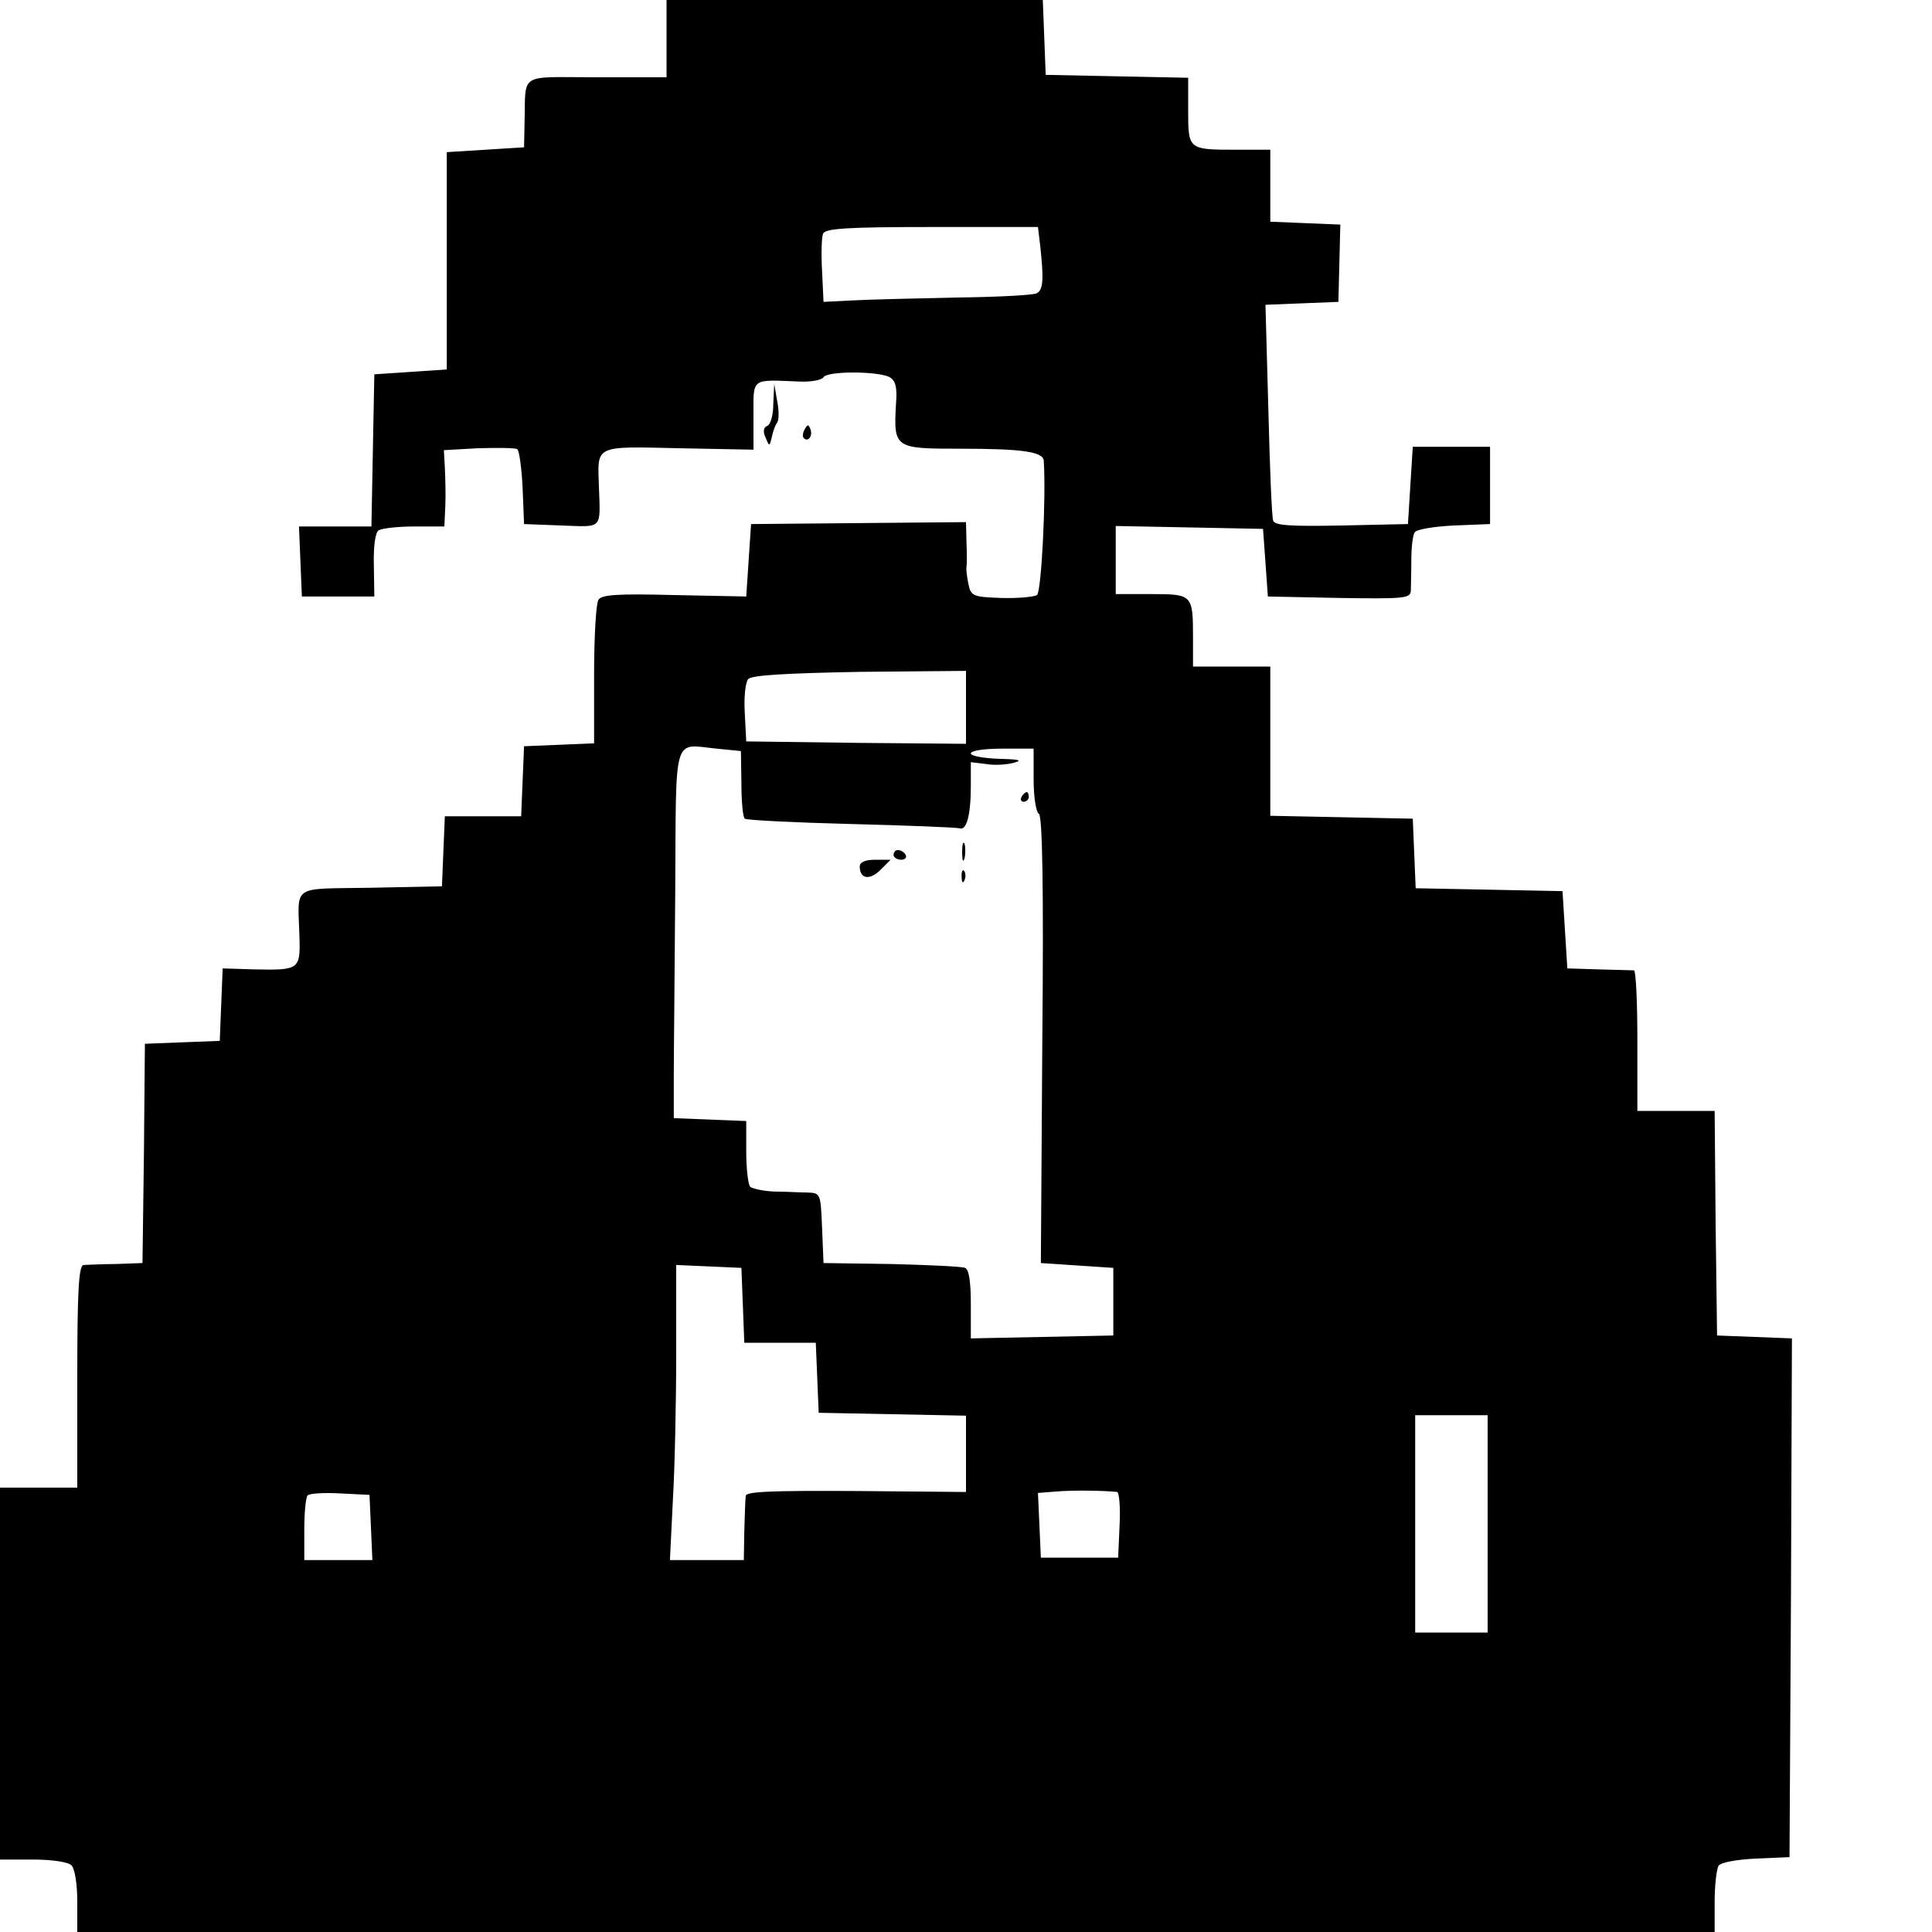<?xml version="1.0" standalone="no"?>
<!DOCTYPE svg PUBLIC "-//W3C//DTD SVG 20010904//EN"
 "http://www.w3.org/TR/2001/REC-SVG-20010904/DTD/svg10.dtd">
<svg version="1.0" xmlns="http://www.w3.org/2000/svg"
 width="400pt" height="400pt" viewBox="0 0 400 400"
 preserveAspectRatio="xMidYMid meet">
<g transform="translate(0,400) scale(0.1,-0.1)"
fill="#000000" stroke="none">
<path d="M1380 3920 l0 -80 -145 0 c-164 0 -146 12 -149 -95 l-1 -50 -80 -5
-80 -5 0 -225 0 -225 -75 -5 -75 -5 -3 -157 -3 -158 -75 0 -75 0 3 -72 3 -73
75 0 75 0 -1 65 c-1 39 3 68 10 72 6 4 39 8 74 8 l62 0 2 43 c1 23 0 58 -1 79
l-2 36 71 4 c40 1 76 1 81 -2 4 -3 9 -39 11 -80 l3 -75 78 -3 c86 -3 80 -9 77
80 -3 87 -11 84 165 80 l155 -3 0 71 c0 79 -6 74 96 70 23 -1 45 3 49 9 7 13
113 13 137 0 12 -7 16 -20 13 -56 -5 -91 -3 -92 133 -92 127 0 172 -6 173 -25
5 -78 -5 -272 -14 -278 -7 -4 -40 -7 -74 -6 -59 2 -63 4 -68 29 -3 14 -5 30
-4 35 1 5 1 28 0 51 l-1 42 -222 -2 -223 -2 -5 -75 -5 -75 -149 3 c-116 3
-151 1 -157 -10 -5 -7 -9 -77 -9 -155 l0 -142 -72 -3 -73 -3 -3 -72 -3 -73
-79 0 -79 0 -3 -72 -3 -73 -147 -3 c-168 -3 -151 9 -148 -103 2 -66 -1 -68
-93 -66 l-66 2 -3 -75 -3 -75 -77 -3 -78 -3 -2 -227 -3 -227 -55 -2 c-30 0
-61 -2 -67 -2 -10 -1 -13 -54 -13 -231 l0 -230 -80 0 -80 0 0 -385 0 -385 68
0 c40 0 73 -5 80 -12 7 -7 12 -39 12 -75 l0 -63 1695 0 1695 0 0 63 c0 34 4
67 8 74 4 7 37 13 77 15 l70 3 3 537 2 537 -77 3 -78 3 -3 233 -2 232 -80 0
-80 0 0 145 c0 80 -3 145 -7 146 -5 0 -37 1 -73 2 l-65 2 -5 80 -5 80 -152 3
-152 3 -3 72 -3 72 -147 3 -148 3 0 154 0 155 -80 0 -80 0 0 59 c0 90 -1 91
-86 91 l-74 0 0 70 0 71 153 -3 152 -3 5 -70 5 -70 148 -3 c135 -2 147 -1 148
15 0 10 1 39 1 64 0 26 3 51 7 57 4 6 40 12 81 14 l75 3 0 80 0 80 -80 0 -80
0 -5 -80 -5 -80 -138 -3 c-105 -2 -138 0 -141 10 -3 7 -7 111 -10 230 l-6 217
76 3 75 3 2 80 2 80 -72 3 -73 3 0 74 0 75 -69 0 c-101 0 -101 0 -101 81 l0
68 -147 3 -148 3 -3 78 -3 77 -389 0 -390 0 0 -80z m774 -432 c7 -66 6 -87 -7
-95 -6 -4 -81 -8 -167 -9 -85 -2 -182 -4 -215 -6 l-60 -3 -3 64 c-2 35 -1 70
2 77 4 11 49 14 225 14 l220 0 5 -42z m-154 -952 l0 -76 -227 2 -228 3 -3 58
c-2 32 1 64 7 71 7 8 74 12 230 15 l221 2 0 -75z m-465 -158 c0 -37 3 -70 7
-73 3 -3 102 -8 219 -11 118 -3 219 -7 226 -9 14 -5 23 27 23 88 l0 49 33 -4
c17 -3 43 -1 57 3 18 5 9 7 -32 8 -32 1 -58 6 -58 11 0 6 28 10 65 10 l65 0 0
-64 c0 -36 5 -68 11 -71 7 -5 10 -147 7 -469 l-3 -461 75 -5 75 -5 0 -70 0
-70 -147 -3 -148 -3 0 71 c0 47 -4 72 -12 75 -7 3 -76 6 -153 8 l-140 2 -3 73
c-3 71 -3 72 -30 73 -15 0 -46 2 -69 2 -23 1 -45 6 -50 10 -4 5 -8 37 -8 72
l0 64 -75 3 -75 3 0 88 c0 48 2 219 3 381 2 332 -6 305 86 296 l50 -5 1 -67z
m3 -1080 l3 -78 74 0 74 0 3 -72 3 -73 153 -3 152 -3 0 -79 0 -79 -227 2
c-176 1 -228 -1 -229 -10 -1 -7 -2 -40 -3 -73 l-1 -60 -77 0 -76 0 6 122 c4
66 7 204 7 305 l0 184 68 -3 67 -3 3 -77z m1542 -453 l0 -225 -75 0 -75 0 0
225 0 225 75 0 75 0 0 -225z m-767 66 c4 -1 7 -31 5 -68 l-3 -68 -80 0 -80 0
-3 67 -3 67 38 3 c33 3 101 2 126 -1z m-1545 -73 l3 -68 -71 0 -70 0 0 63 c0
35 3 67 7 71 4 4 34 6 68 4 l60 -3 3 -67z"/>
<path d="M2115 2350 c-3 -5 -1 -10 4 -10 6 0 11 5 11 10 0 6 -2 10 -4 10 -3 0
-8 -4 -11 -10z"/>
<path d="M1992 2235 c0 -16 2 -22 5 -12 2 9 2 23 0 30 -3 6 -5 -1 -5 -18z"/>
<path d="M1850 2230 c0 -5 7 -10 16 -10 8 0 12 5 9 10 -3 6 -10 10 -16 10 -5
0 -9 -4 -9 -10z"/>
<path d="M1780 2206 c0 -26 21 -29 43 -7 l21 21 -32 0 c-21 0 -32 -5 -32 -14z"/>
<path d="M1991 2184 c0 -11 3 -14 6 -6 3 7 2 16 -1 19 -3 4 -6 -2 -5 -13z"/>
<path d="M1601 3163 c0 -23 -6 -43 -13 -45 -7 -3 -9 -11 -3 -24 8 -19 8 -19
13 1 2 11 7 25 11 30 4 6 4 26 0 45 l-6 35 -2 -42z"/>
<path d="M1666 3111 c-4 -7 -5 -15 -2 -18 9 -9 19 4 14 18 -4 11 -6 11 -12 0z"/>
</g>
</svg>
